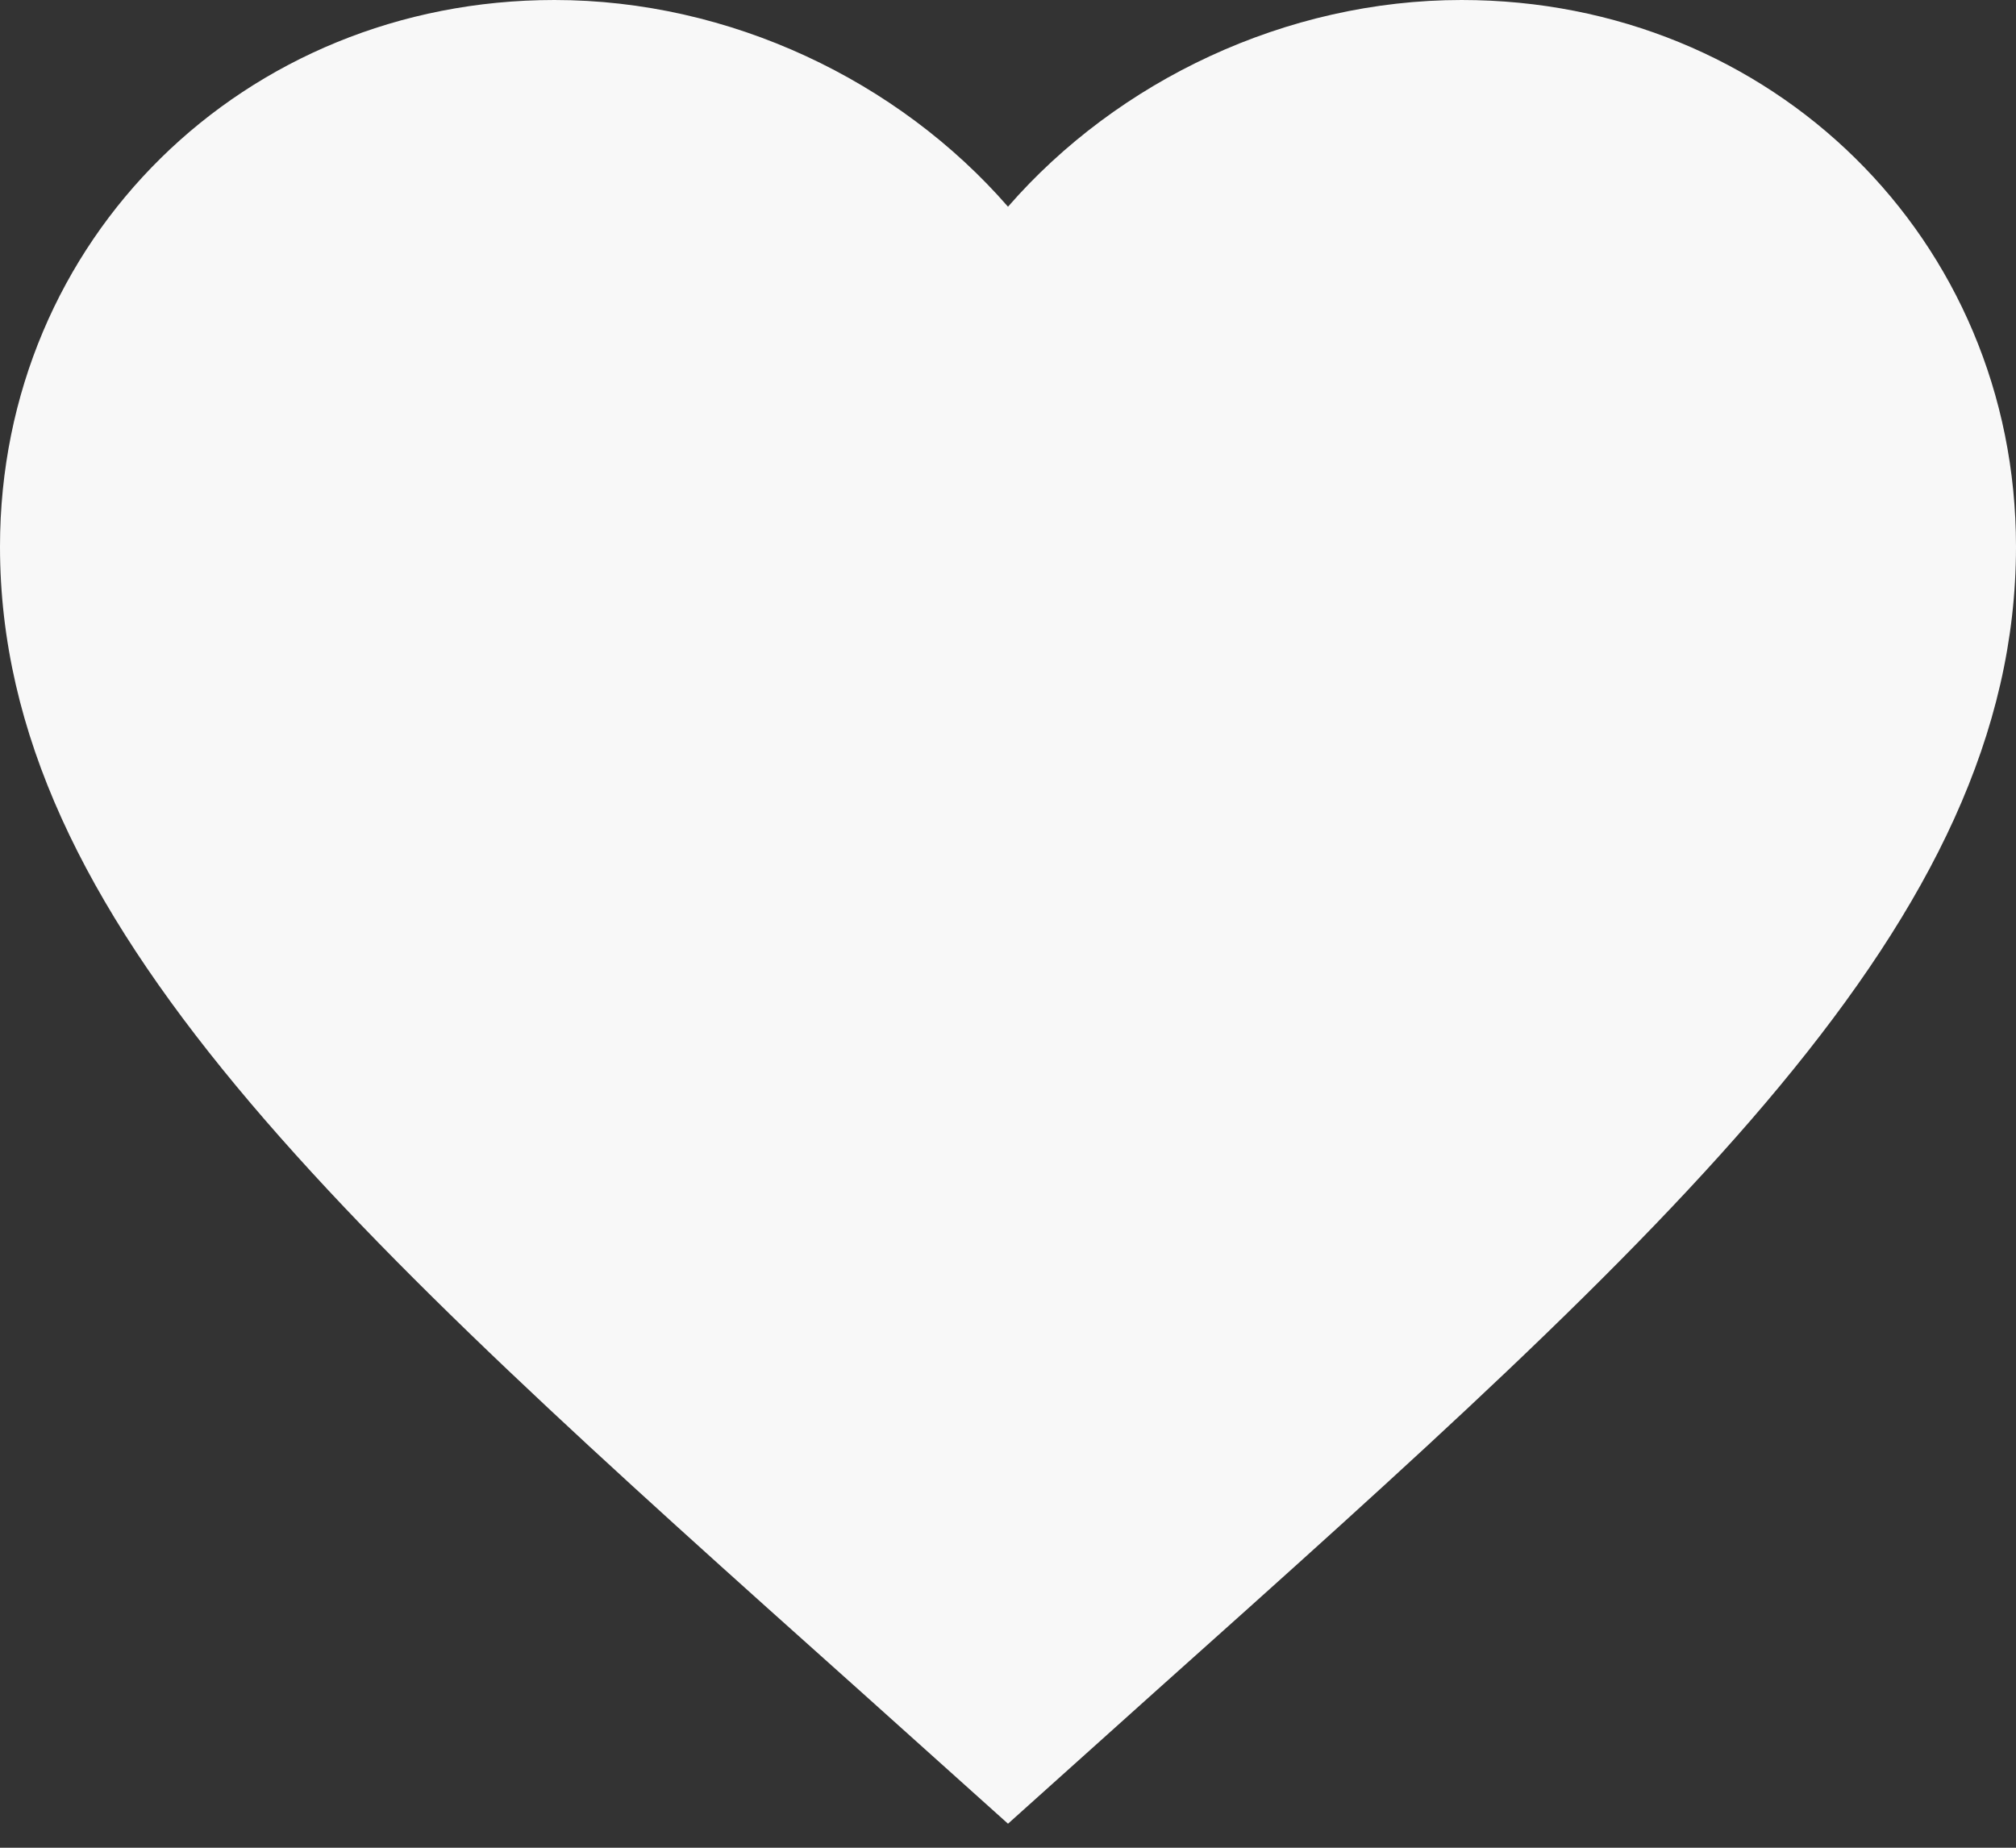 <svg width="60" height="55" viewBox="0 0 60 55" fill="none" xmlns="http://www.w3.org/2000/svg">
<rect x="0" y="0" width="60" height="55" fill="#333333" stroke="none"/>
<path d="M30 54.285L25.65 50.38C10.2 36.565 0 27.424 0 16.271C0 7.13 7.26 0 16.5 0C21.72 0 26.73 2.396 30 6.153C33.27 2.396 38.28 0 43.5 0C52.74 0 60 7.13 60 16.271C60 27.424 49.8 36.565 34.35 50.38L30 54.285Z" fill="#F8F8F8"/>
</svg>
